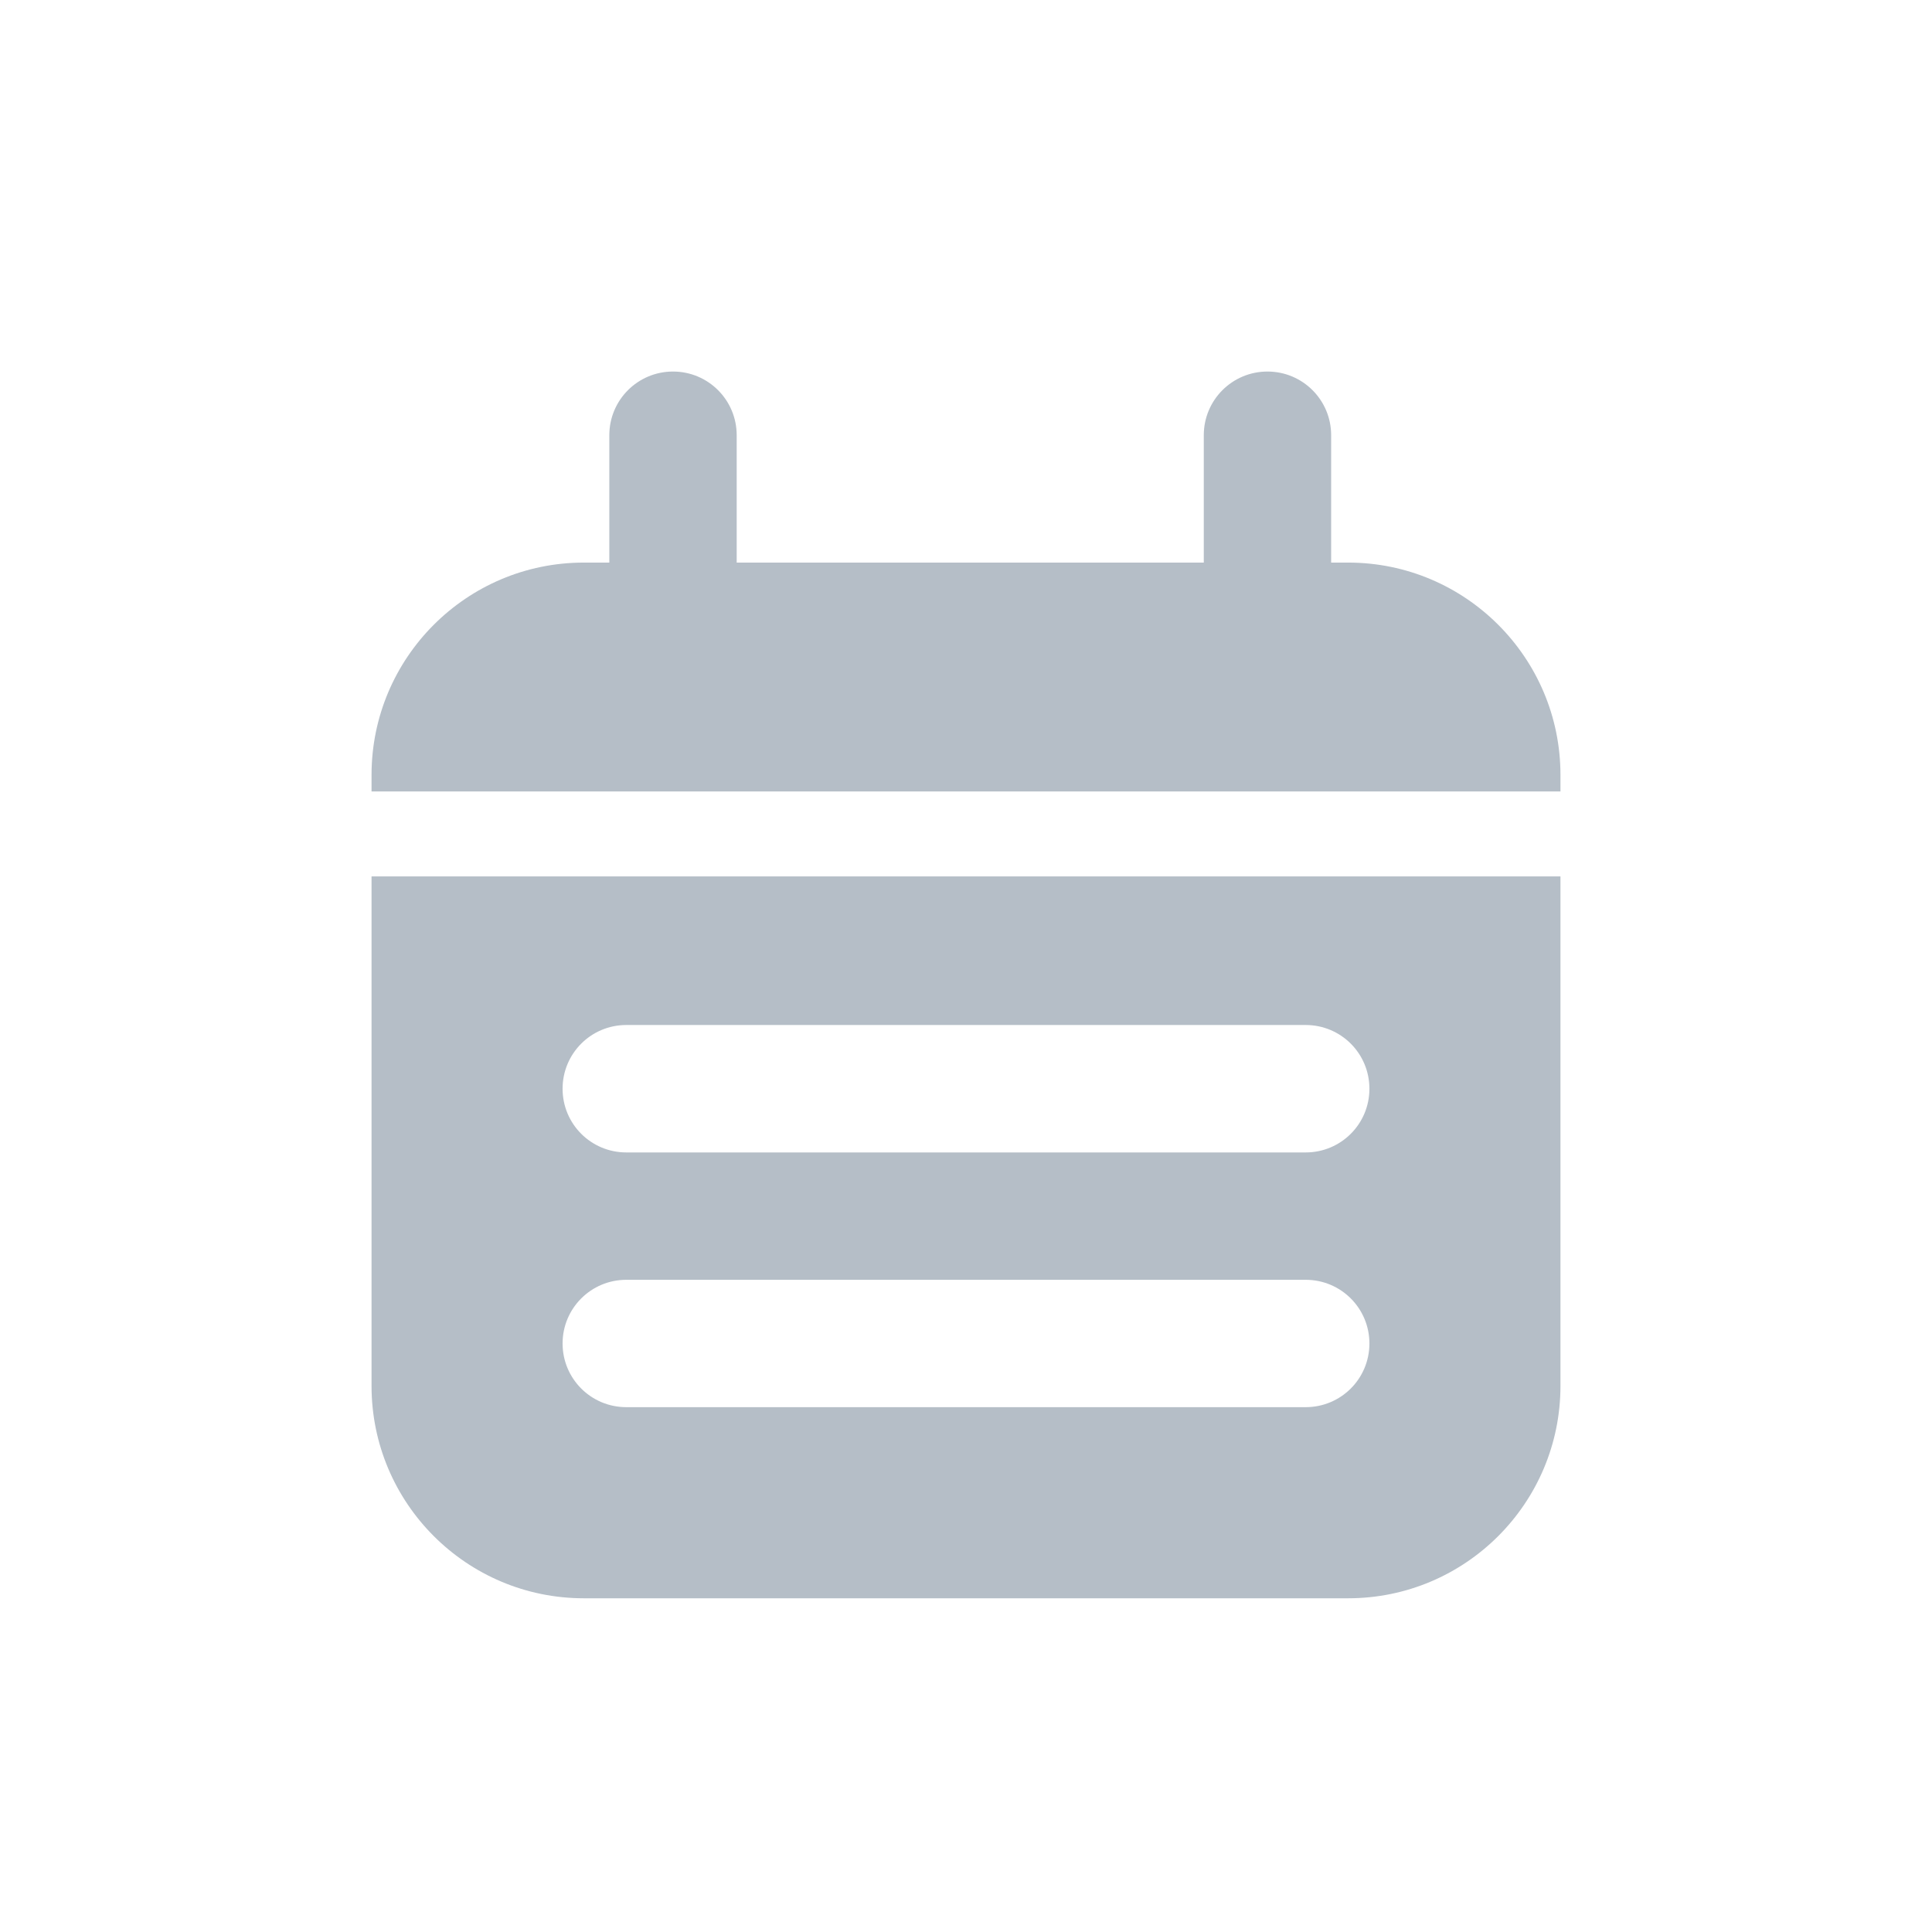 <svg width="26" height="26" viewBox="0 0 26 26" fill="none" xmlns="http://www.w3.org/2000/svg">
<mask id="mask0_100_639" style="mask-type:alpha" maskUnits="userSpaceOnUse" x="0" y="0" width="26" height="26">
<rect width="26" height="26" fill="#D9D9D9"/>
</mask>
<g mask="url(#mask0_100_639)">
<g clip-path="url(#clip0_100_639)">
<path d="M5 18.651C5 20.229 6.28 21.509 7.857 21.509H18.143C19.72 21.509 21 20.229 21 18.651V11.794H5V18.651ZM8.429 13.794H17.571C18.046 13.794 18.429 14.177 18.429 14.652C18.429 15.126 18.046 15.509 17.571 15.509H8.429C7.954 15.509 7.571 15.126 7.571 14.652C7.571 14.177 7.954 13.794 8.429 13.794ZM8.429 17.223H17.571C18.046 17.223 18.429 17.606 18.429 18.08C18.429 18.554 18.046 18.937 17.571 18.937H8.429C7.954 18.937 7.571 18.554 7.571 18.08C7.571 17.606 7.954 17.223 8.429 17.223Z" fill="#B5BEC7"/>
<path d="M18.143 7.571H17.914V5.857C17.914 5.383 17.531 5 17.057 5C16.583 5 16.2 5.383 16.2 5.857V7.571H9.914V5.857C9.914 5.383 9.531 5 9.057 5C8.583 5 8.2 5.383 8.2 5.857V7.571H7.857C6.28 7.571 5 8.851 5 10.429V10.651H21V10.429C21 8.851 19.72 7.571 18.143 7.571Z" fill="#B5BEC7"/>
</g>
</g>
<defs>
<clipPath id="clip0_100_639">
<rect width="16" height="16.509" fill="white" transform="translate(5 5)"/>
</clipPath>
</defs>
</svg>
